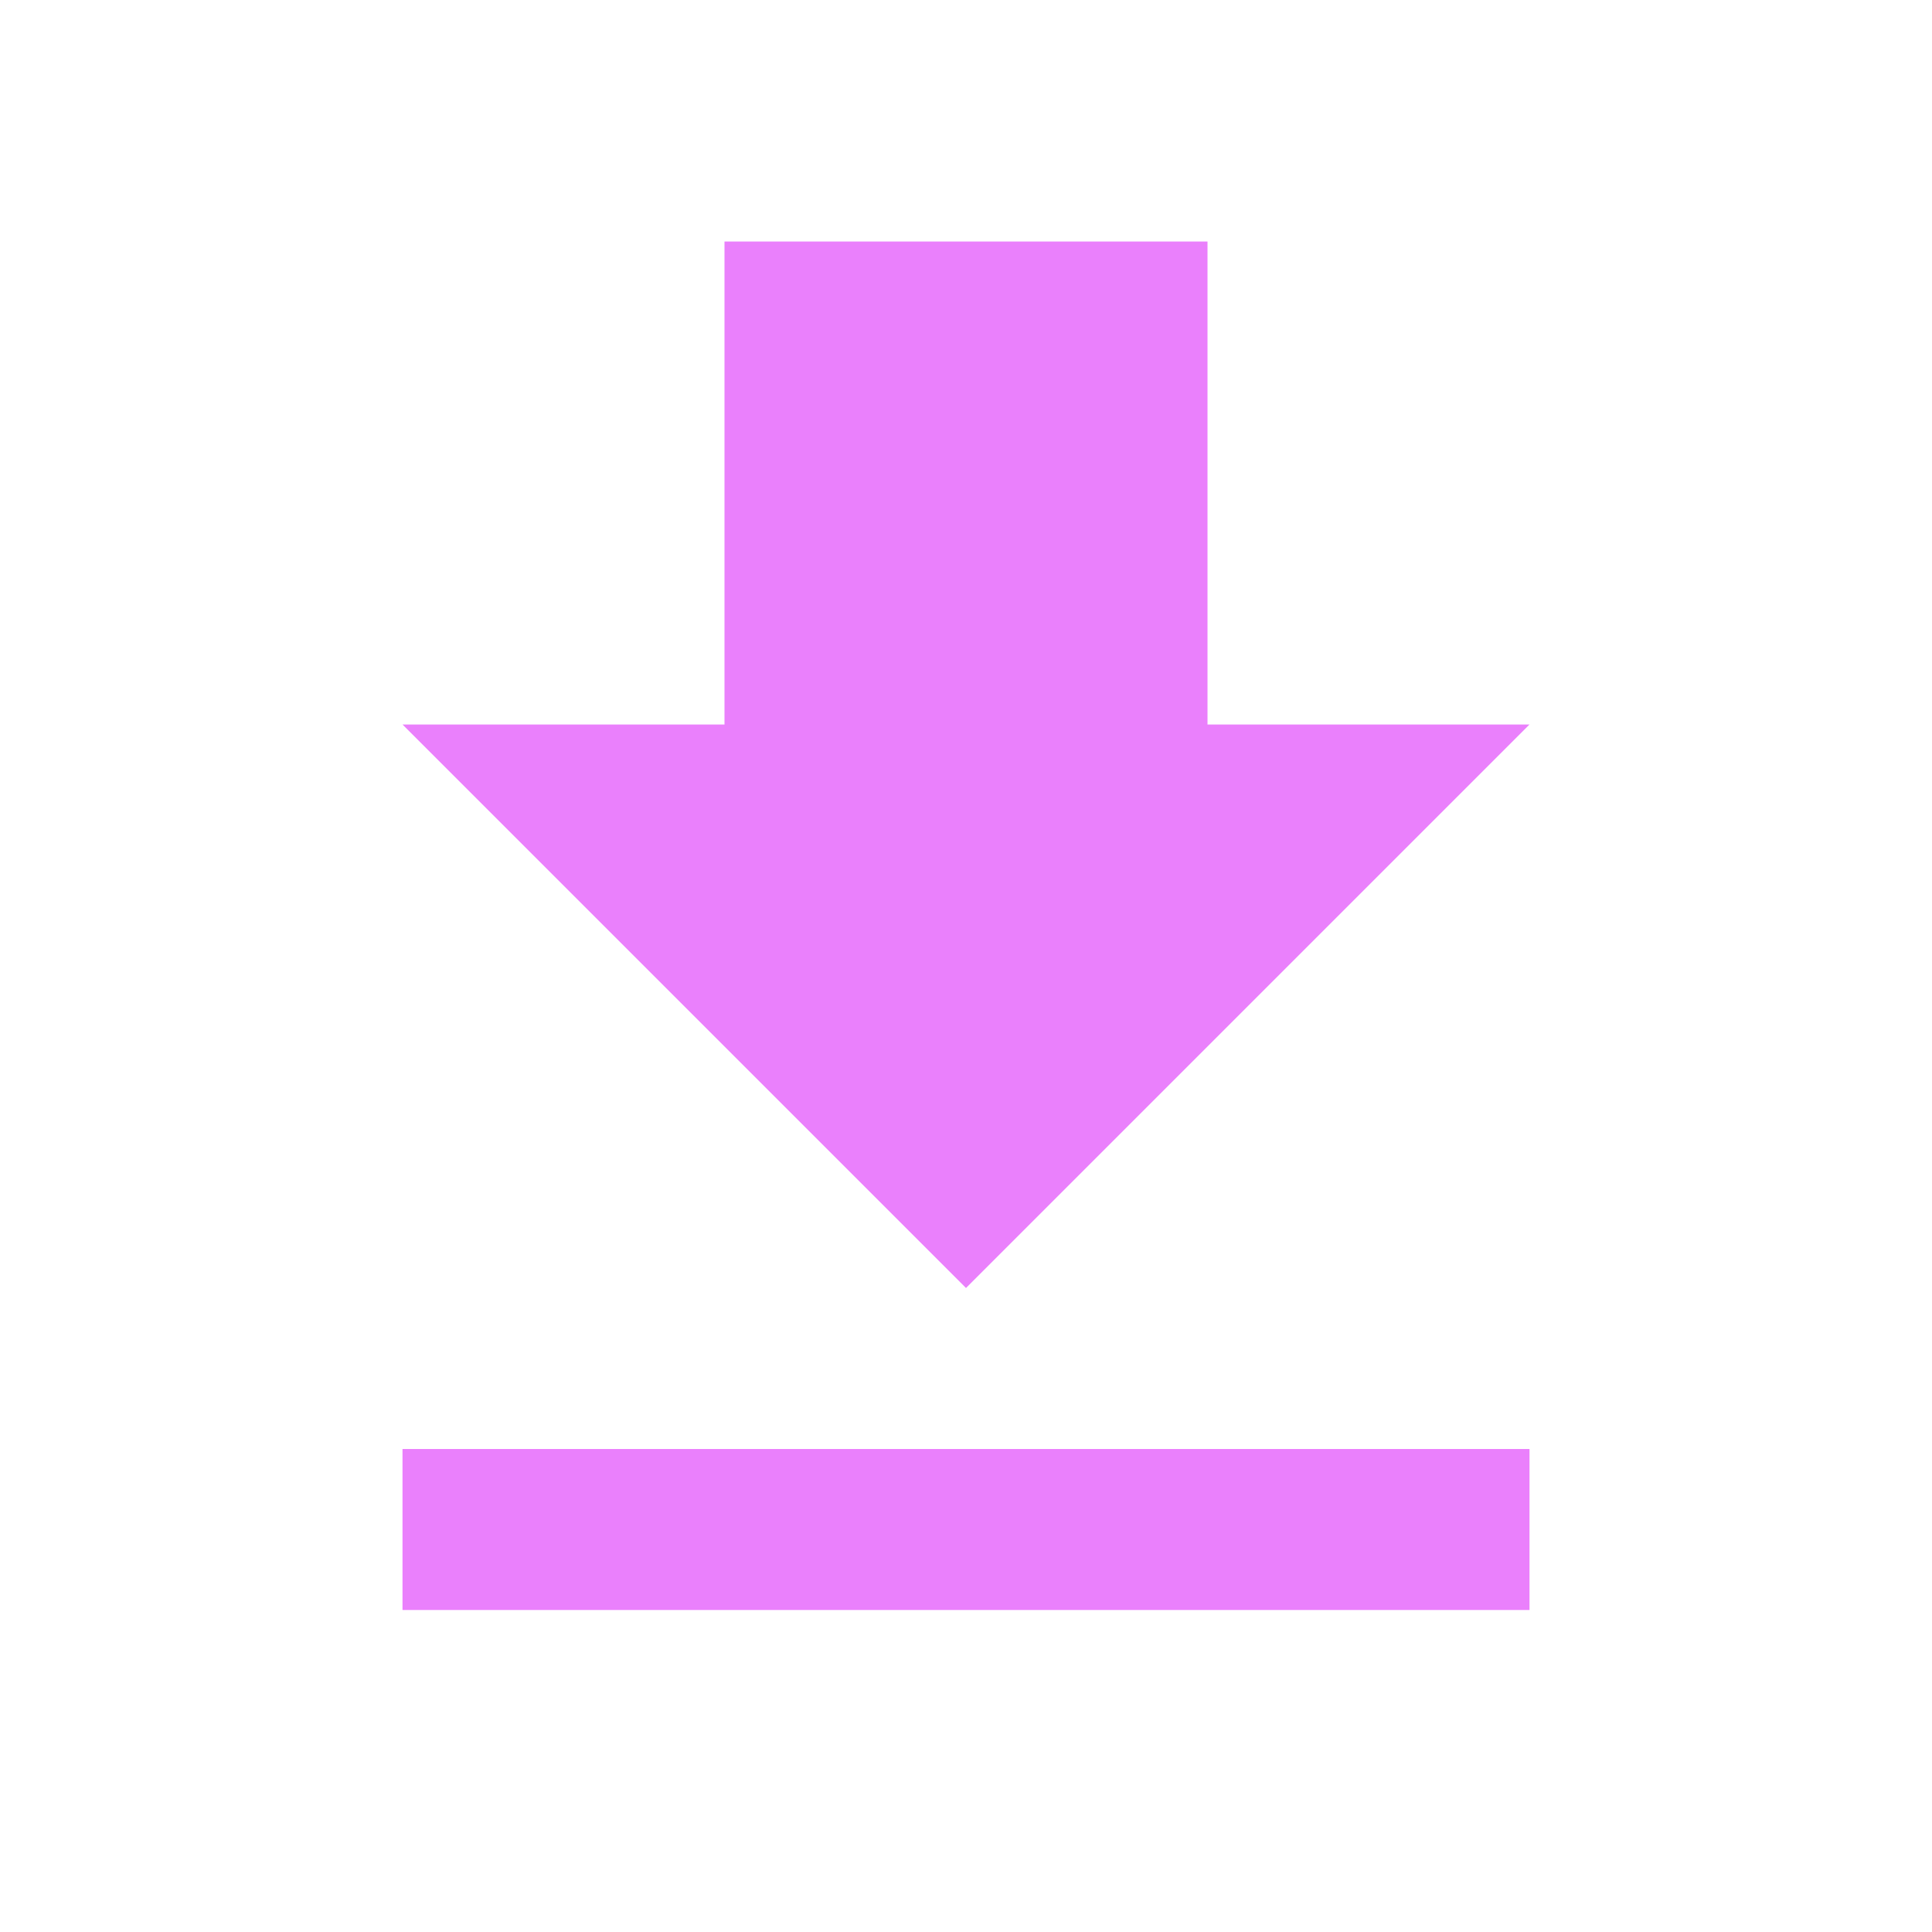 <svg width="24" height="24" xmlns="http://www.w3.org/2000/svg">

 <g>
  <title>background</title>
  <rect fill="none" id="canvas_background" height="402" width="582" y="-1" x="-1"/>
 </g>
 <g>
  <title>Layer 1</title>
  <path fill="#ea80fc" id="svg_1" d="m19,9l-4,0l0,-6l-6,0l0,6l-4,0l7,7l7,-7zm-14,9l0,2l14,0l0,-2l-14,0z"/>
  <path id="svg_2" fill="none" d="m23.934,-0.125l0,24l-24,0l24,-24z"/>
 </g>
</svg>